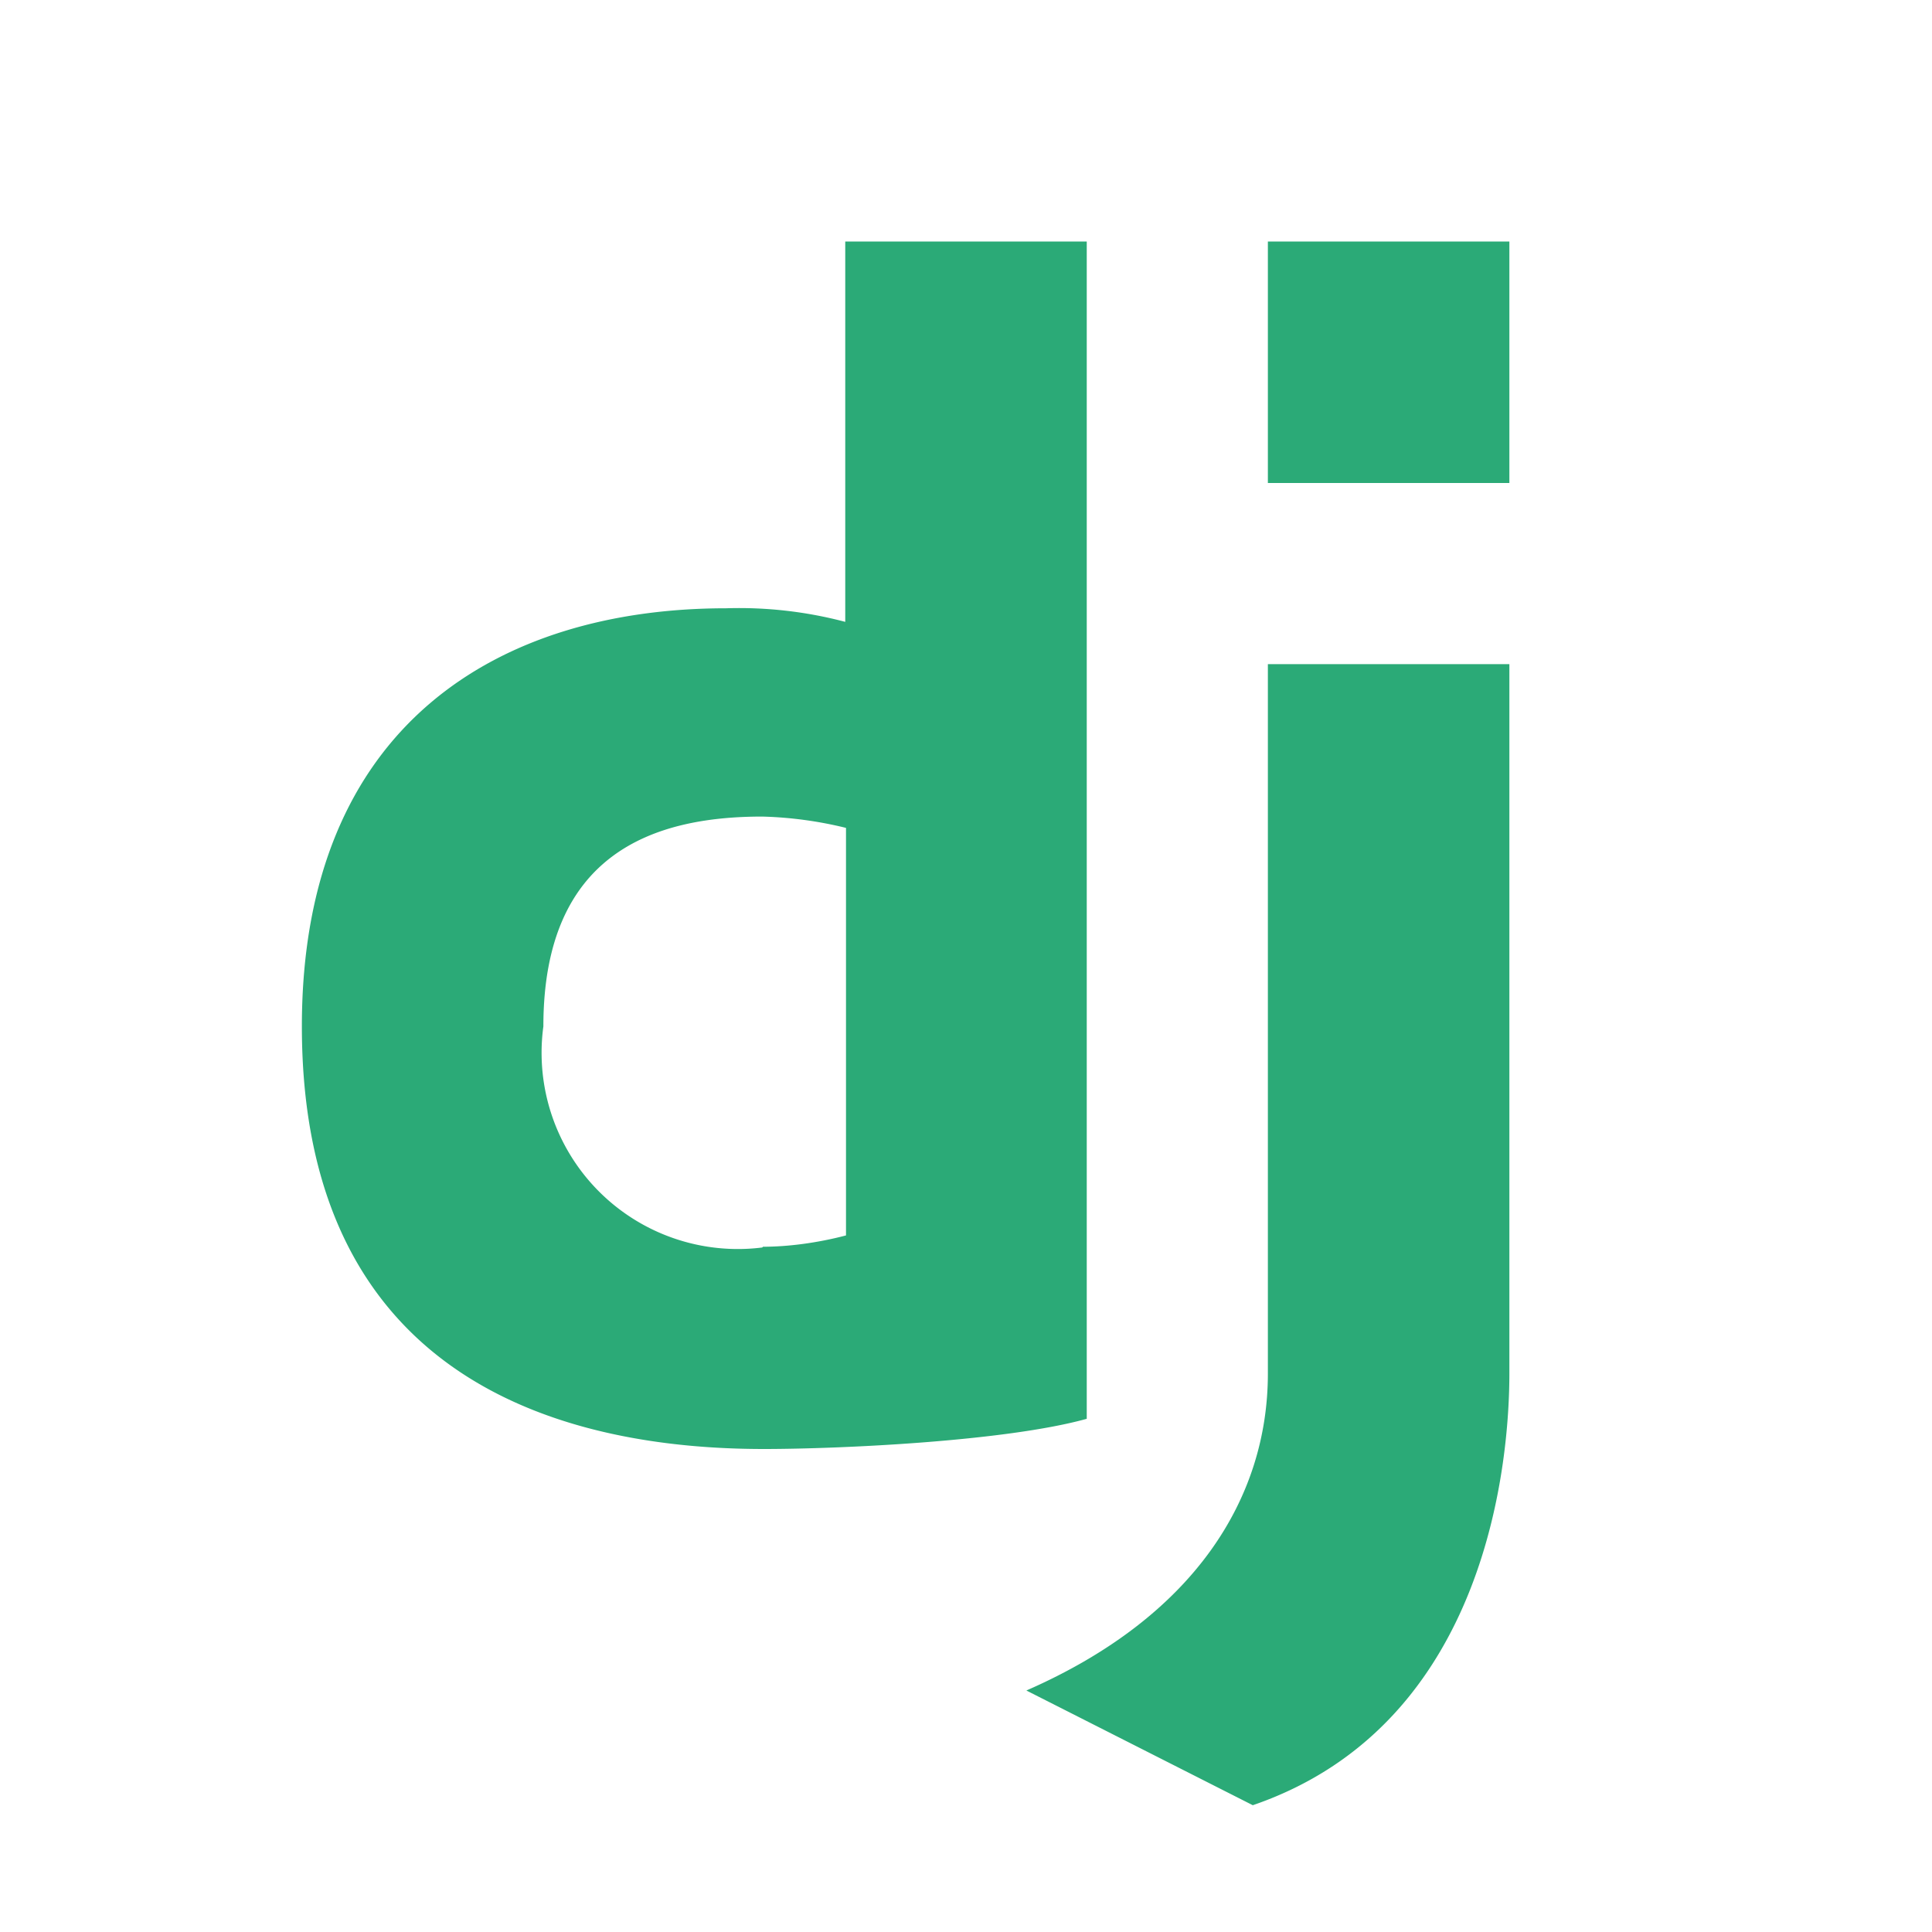 <svg xmlns="http://www.w3.org/2000/svg" viewBox="0 0 256 256" width="96" height="96" fill-rule="nonzero" xmlns:v="https://vecta.io/nano"><path d="M168 32h32v32h-32zm32 150c0 10.8-2.5 46.4-34 57.2L136 224c22.4-9.8 32-25.6 32-42V88h32v94zM112 32v50.4a55 55 0 0 0-15.8-1.8C66.2 80.6 40 96 40 136c0 47.8 36 56 61.2 56 10 0 32-1 42.8-4V32zm-11 133.3A26 26 0 0 1 72 136c0-23 14.7-27.8 29-27.8a52 52 0 0 1 11.1 1.5v54c-3.8 1-7.7 1.5-11 1.5z" fill="#2baa77"/></svg>